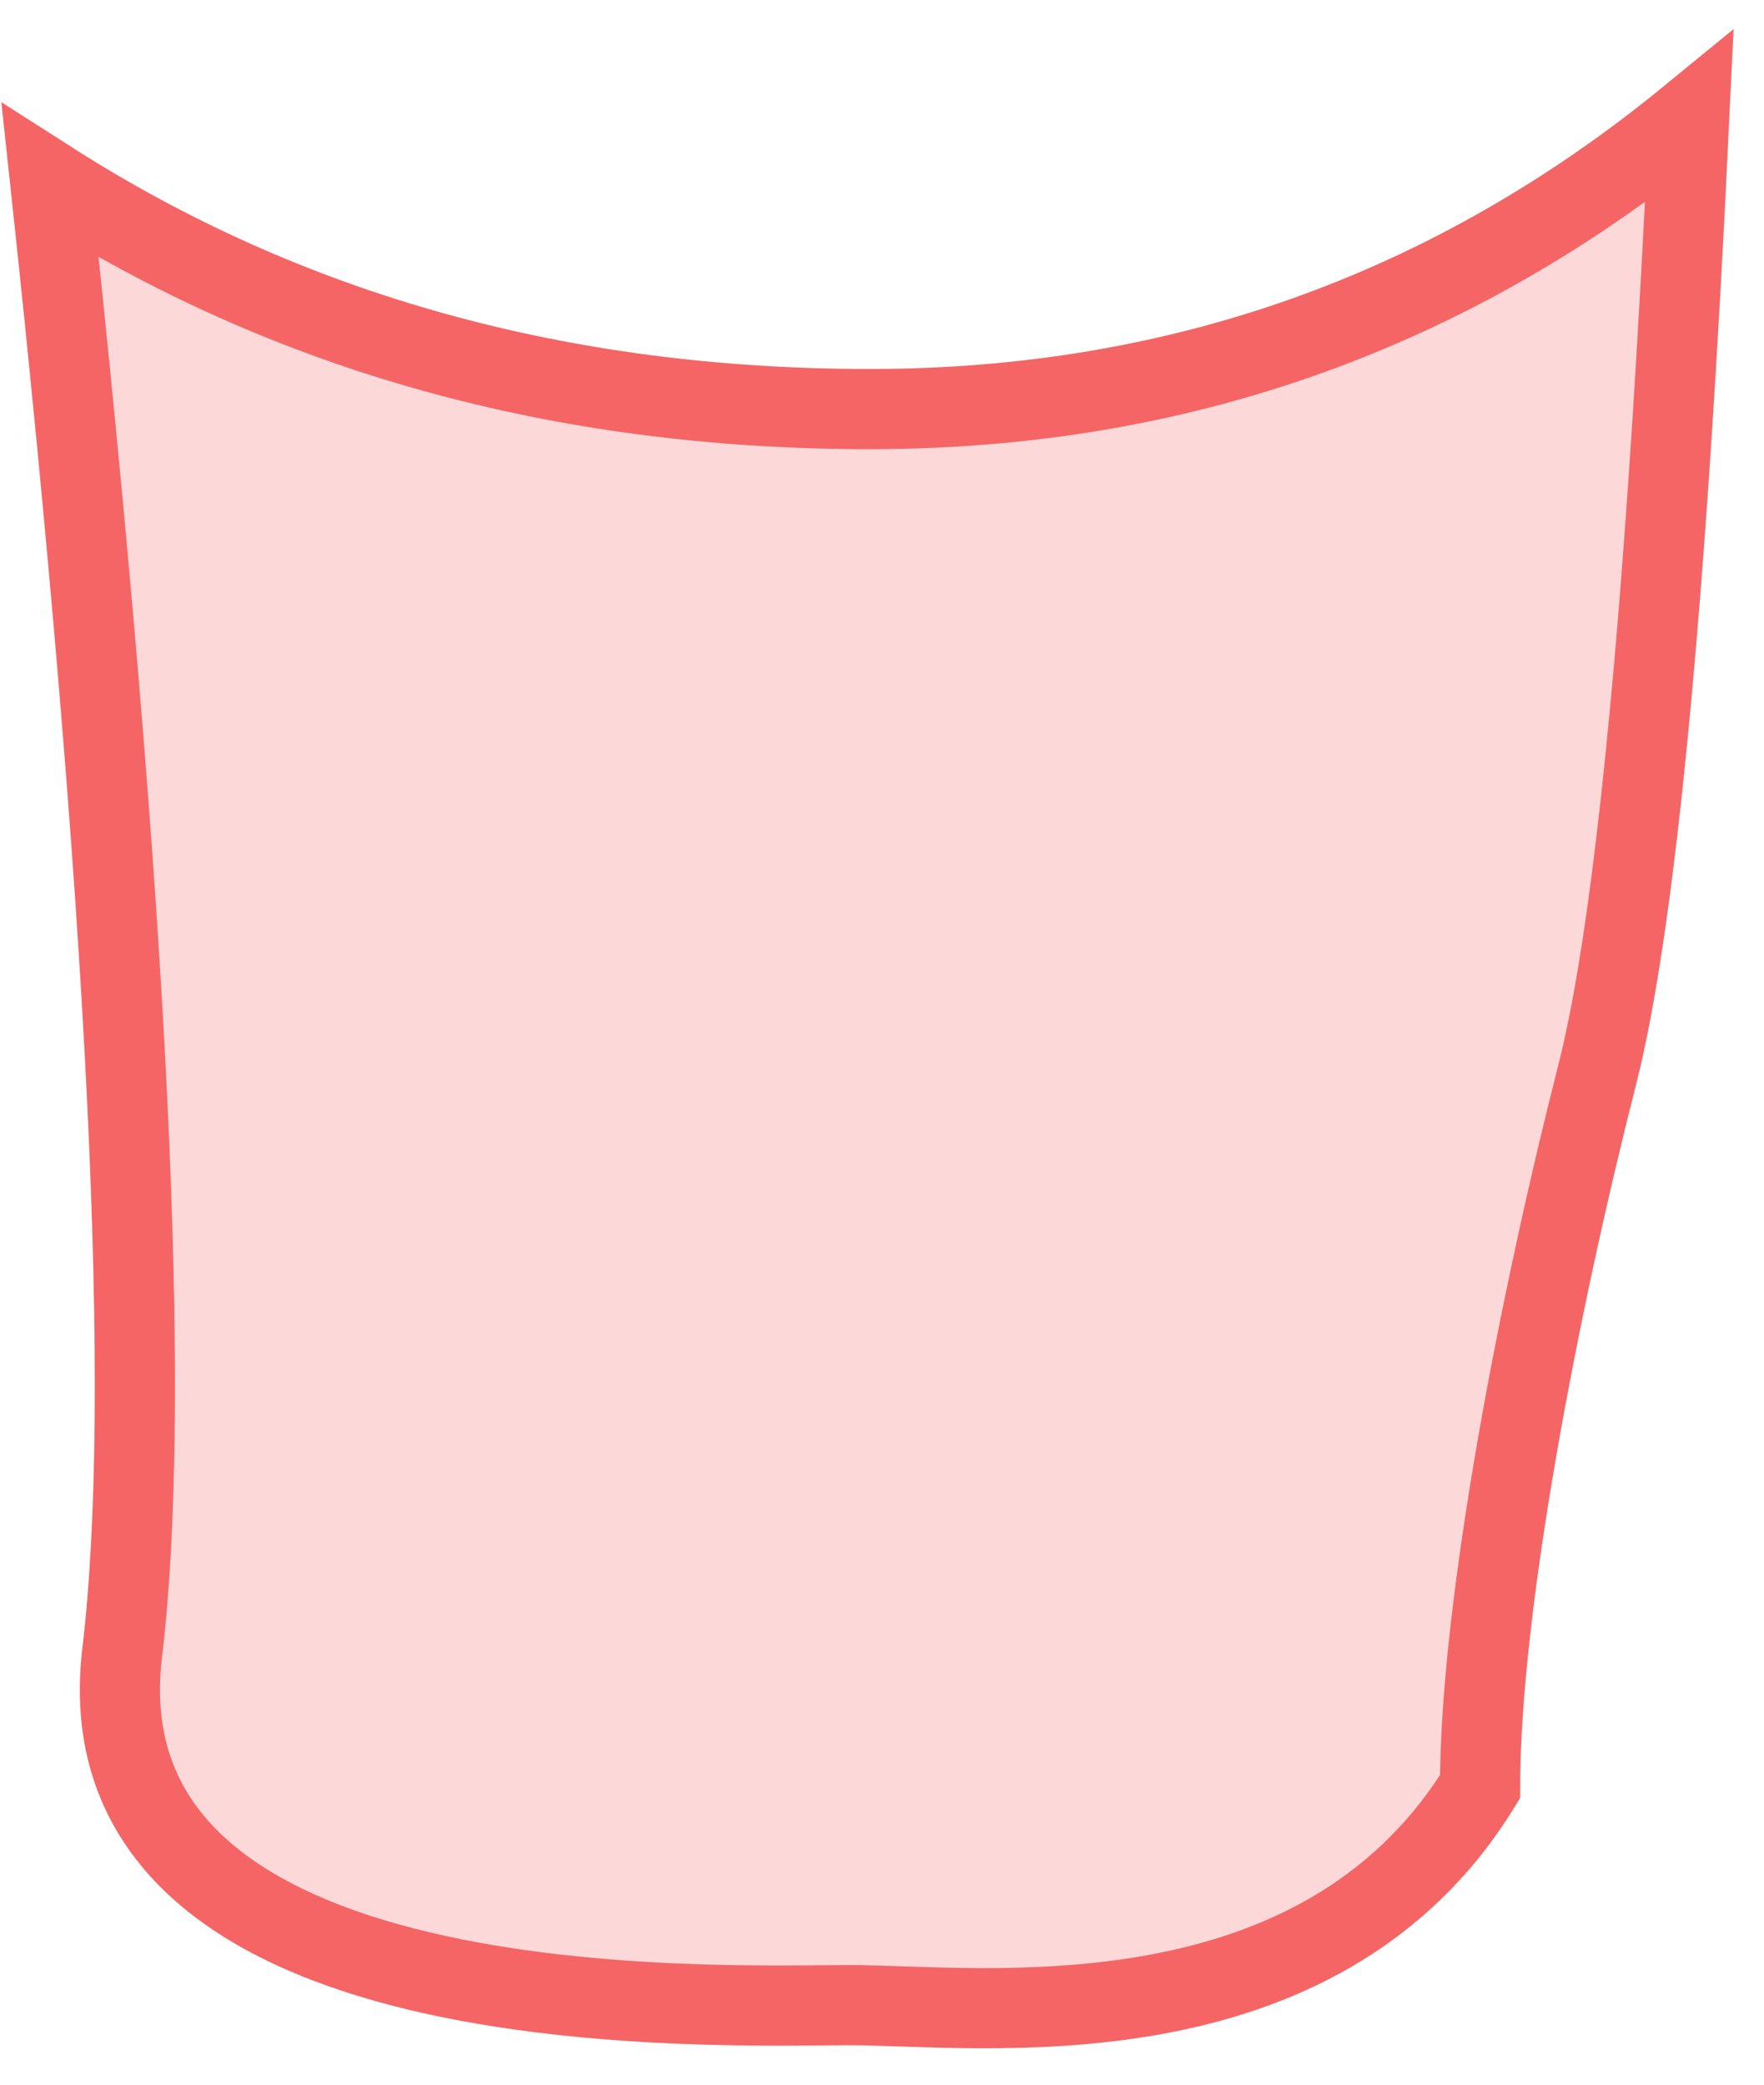 <?xml version="1.0" encoding="UTF-8"?>
<svg width="44px" height="52px" viewBox="0 0 44 52" version="1.1" xmlns="http://www.w3.org/2000/svg" xmlns:xlink="http://www.w3.org/1999/xlink">
    <title>Right Knee</title>
    <g id="Page-1" stroke="none" stroke-width="1" fill="none" fill-rule="evenodd" fill-opacity="0.25">
        <g id="Male/Front/Active" transform="translate(-73, -415)" fill="#F56565" stroke="#F56565" stroke-width="2">
            <path d="M74.251,419.514 C76.205,437.66 76.804,449.895 76.048,456.219 C74.913,465.705 90.99,465.016 94.194,465.016 C97.398,465.016 105.855,466.164 109.918,459.566 C109.918,455.06 111.407,447.426 112.839,441.811 C113.793,438.067 114.559,430.104 115.136,417.923 C109.207,422.777 102.393,425.204 94.693,425.204 C86.994,425.204 80.18,423.307 74.251,419.514 Z" id="Right-Knee"></path>
        </g>
    </g>
</svg>